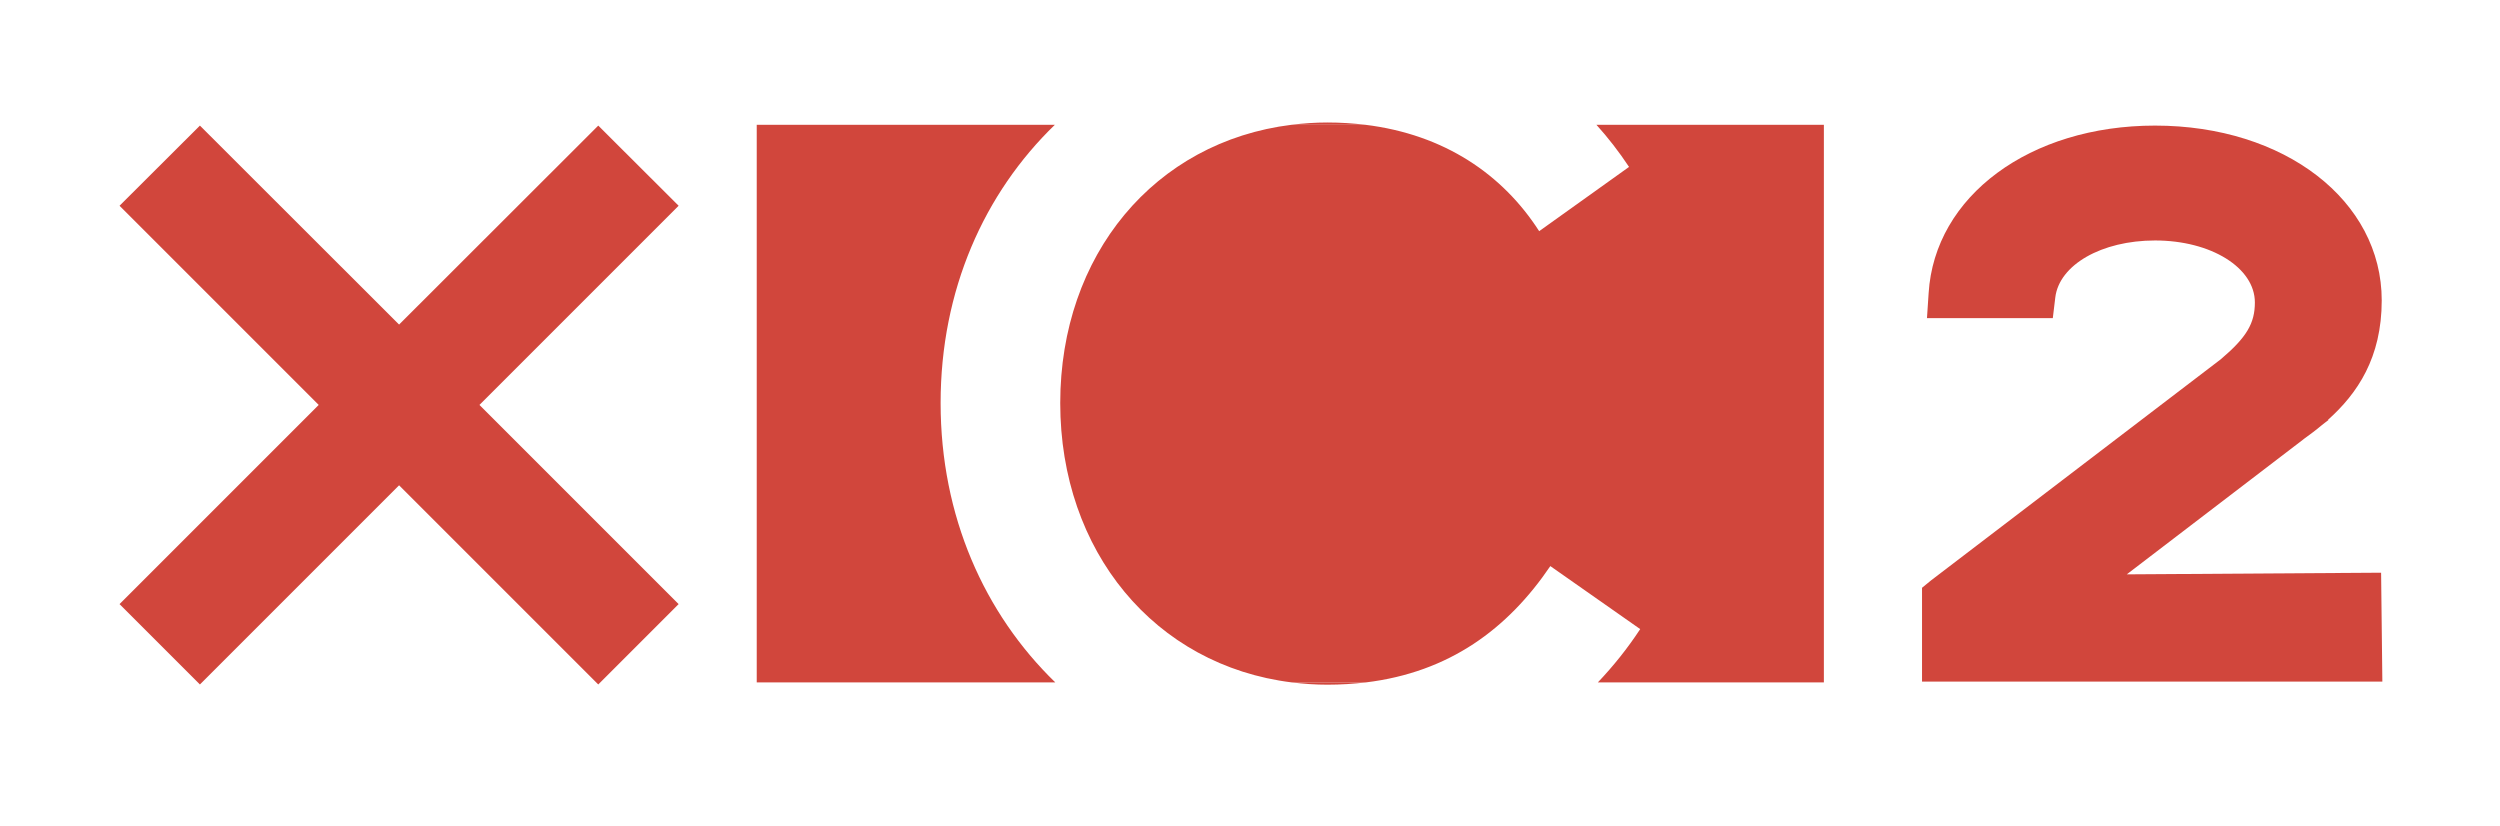<?xml version="1.0" encoding="UTF-8" standalone="no"?>
<!-- Page 11 -->

<svg
   xmlns:dc="http://purl.org/dc/elements/1.1/"
   xmlns:cc="http://creativecommons.org/ns#"
   xmlns:rdf="http://www.w3.org/1999/02/22-rdf-syntax-ns#"
   xmlns:svg="http://www.w3.org/2000/svg"
   xmlns="http://www.w3.org/2000/svg"
   xmlns:sodipodi="http://sodipodi.sourceforge.net/DTD/sodipodi-0.dtd"
   xmlns:inkscape="http://www.inkscape.org/namespaces/inkscape"
   x="0"
   y="0"
   width="1210"
   height="400"
   viewBox="0 0 1210 400"
   version="1.1"
   style="display:block"
   id="svg20"
   sodipodi:docname="11.svg"
   inkscape:version="0.92.3 (2405546, 2018-03-11)">
  <sodipodi:namedview
     pagecolor="#ffffff"
     bordercolor="#666666"
     borderopacity="1"
     objecttolerance="10"
     gridtolerance="10"
     guidetolerance="10"
     inkscape:pageopacity="0"
     inkscape:pageshadow="2"
     inkscape:window-width="1920"
     inkscape:window-height="1017"
     id="namedview22"
     showgrid="false"
     inkscape:zoom="0.35180023"
     inkscape:cx="138.98682"
     inkscape:cy="487.04762"
     inkscape:window-x="1912"
     inkscape:window-y="-8"
     inkscape:window-maximized="1"
     inkscape:current-layer="svg20" />
  <defs
     id="defs4">
    <style
       type="text/css"
       id="style2"><![CDATA[

.g0_11{
fill: #D1463C;
}


]]></style>
  </defs>
  <path
     d="m 625.157,60.388 h 35.6 c -5.8,-0.7 -11.9,-1.1 -18.3,-1.1 -5.9,0 -11.7,0.4 -17.3,1.1 z"
     class="g0_11"
     id="path8"
     inkscape:connector-curvature="0"
     style="display:block;fill:#d1463c" />
  <path
     d="m 661.057,330.288 h -35.8 c 5.6,0.7 11.3,1.1 17.2,1.1 6.5,0 12.7,-0.4 18.6,-1.1 z"
     class="g0_11"
     id="path10"
     inkscape:connector-curvature="0"
     style="display:block;fill:#d1463c" />
  <path
     d="m 882.757,60.388 h -110.1 c 5.6,6.2 10.9,13 15.8,20.4 l -43.5,31.1 c -17.6,-27.4 -45.8,-46.8 -84.2,-51.5 h -35.6 c -66.4,8.2 -112,63 -112,134.7 0,71.7 45.7,127 112.1,135.2 h 35.8 c 40.4,-4.9 68.7,-25.9 89.3,-56.3 l 43.5,30.5 c -6.1,9.3 -13,17.9 -20.5,25.8 h 109.4 z"
     class="g0_11"
     id="path12"
     inkscape:connector-curvature="0"
     style="display:block;fill:#d1463c" />
  <path
     d="m 455.257,195.088 c 0,-54.7 21.1,-101.6 55.3,-134.7 h -144.3 V 330.288 h 144.5 c -34.3,-33.3 -55.5,-80.4 -55.5,-135.2 z"
     class="g0_11"
     id="path14"
     inkscape:connector-curvature="0"
     style="display:block;fill:#d1463c" />
  <path
     d="m 289.557,60.788 -96.4,96.3 -96.4,-96.3 -38.9,38.8 96.4,96.4 -96.4,96.4 38.9,38.9 96.4,-96.4 96.4,96.4 38.9,-38.9 -96.4,-96.4 96.4,-96.4 z"
     class="g0_11"
     id="path16"
     inkscape:connector-curvature="0"
     style="display:block;fill:#d1463c" />
  <path
     d="m 1152.457,277.188 -123.1,0.8 85.3,-65.2 0.5,-0.4 c 2.9,-2.1 5.9,-4.3 8.7,-6.7 l 3.1,-2.4 -0.2,-0.1 c 14.2,-12.7 26,-30 26,-57.8 0,-48.3 -47,-84.6 -109.7,-84.6 -60.6,0 -106.7,34.1 -109.6,81.1 l -0.8,12.1 h 60.9 l 1.2,-10 c 1.9,-15.8 22.4,-27.6 48.3,-27.6 27.1,0 48.3,13.2 48.3,30 0,10.1 -4,16.9 -16.5,27.5 l -140.2,107 -4.4,3.6 v 45.4 h 222.8 z"
     class="g0_11"
     id="path18"
     inkscape:connector-curvature="0"
     style="display:block;fill:#d1463c" />
</svg>
